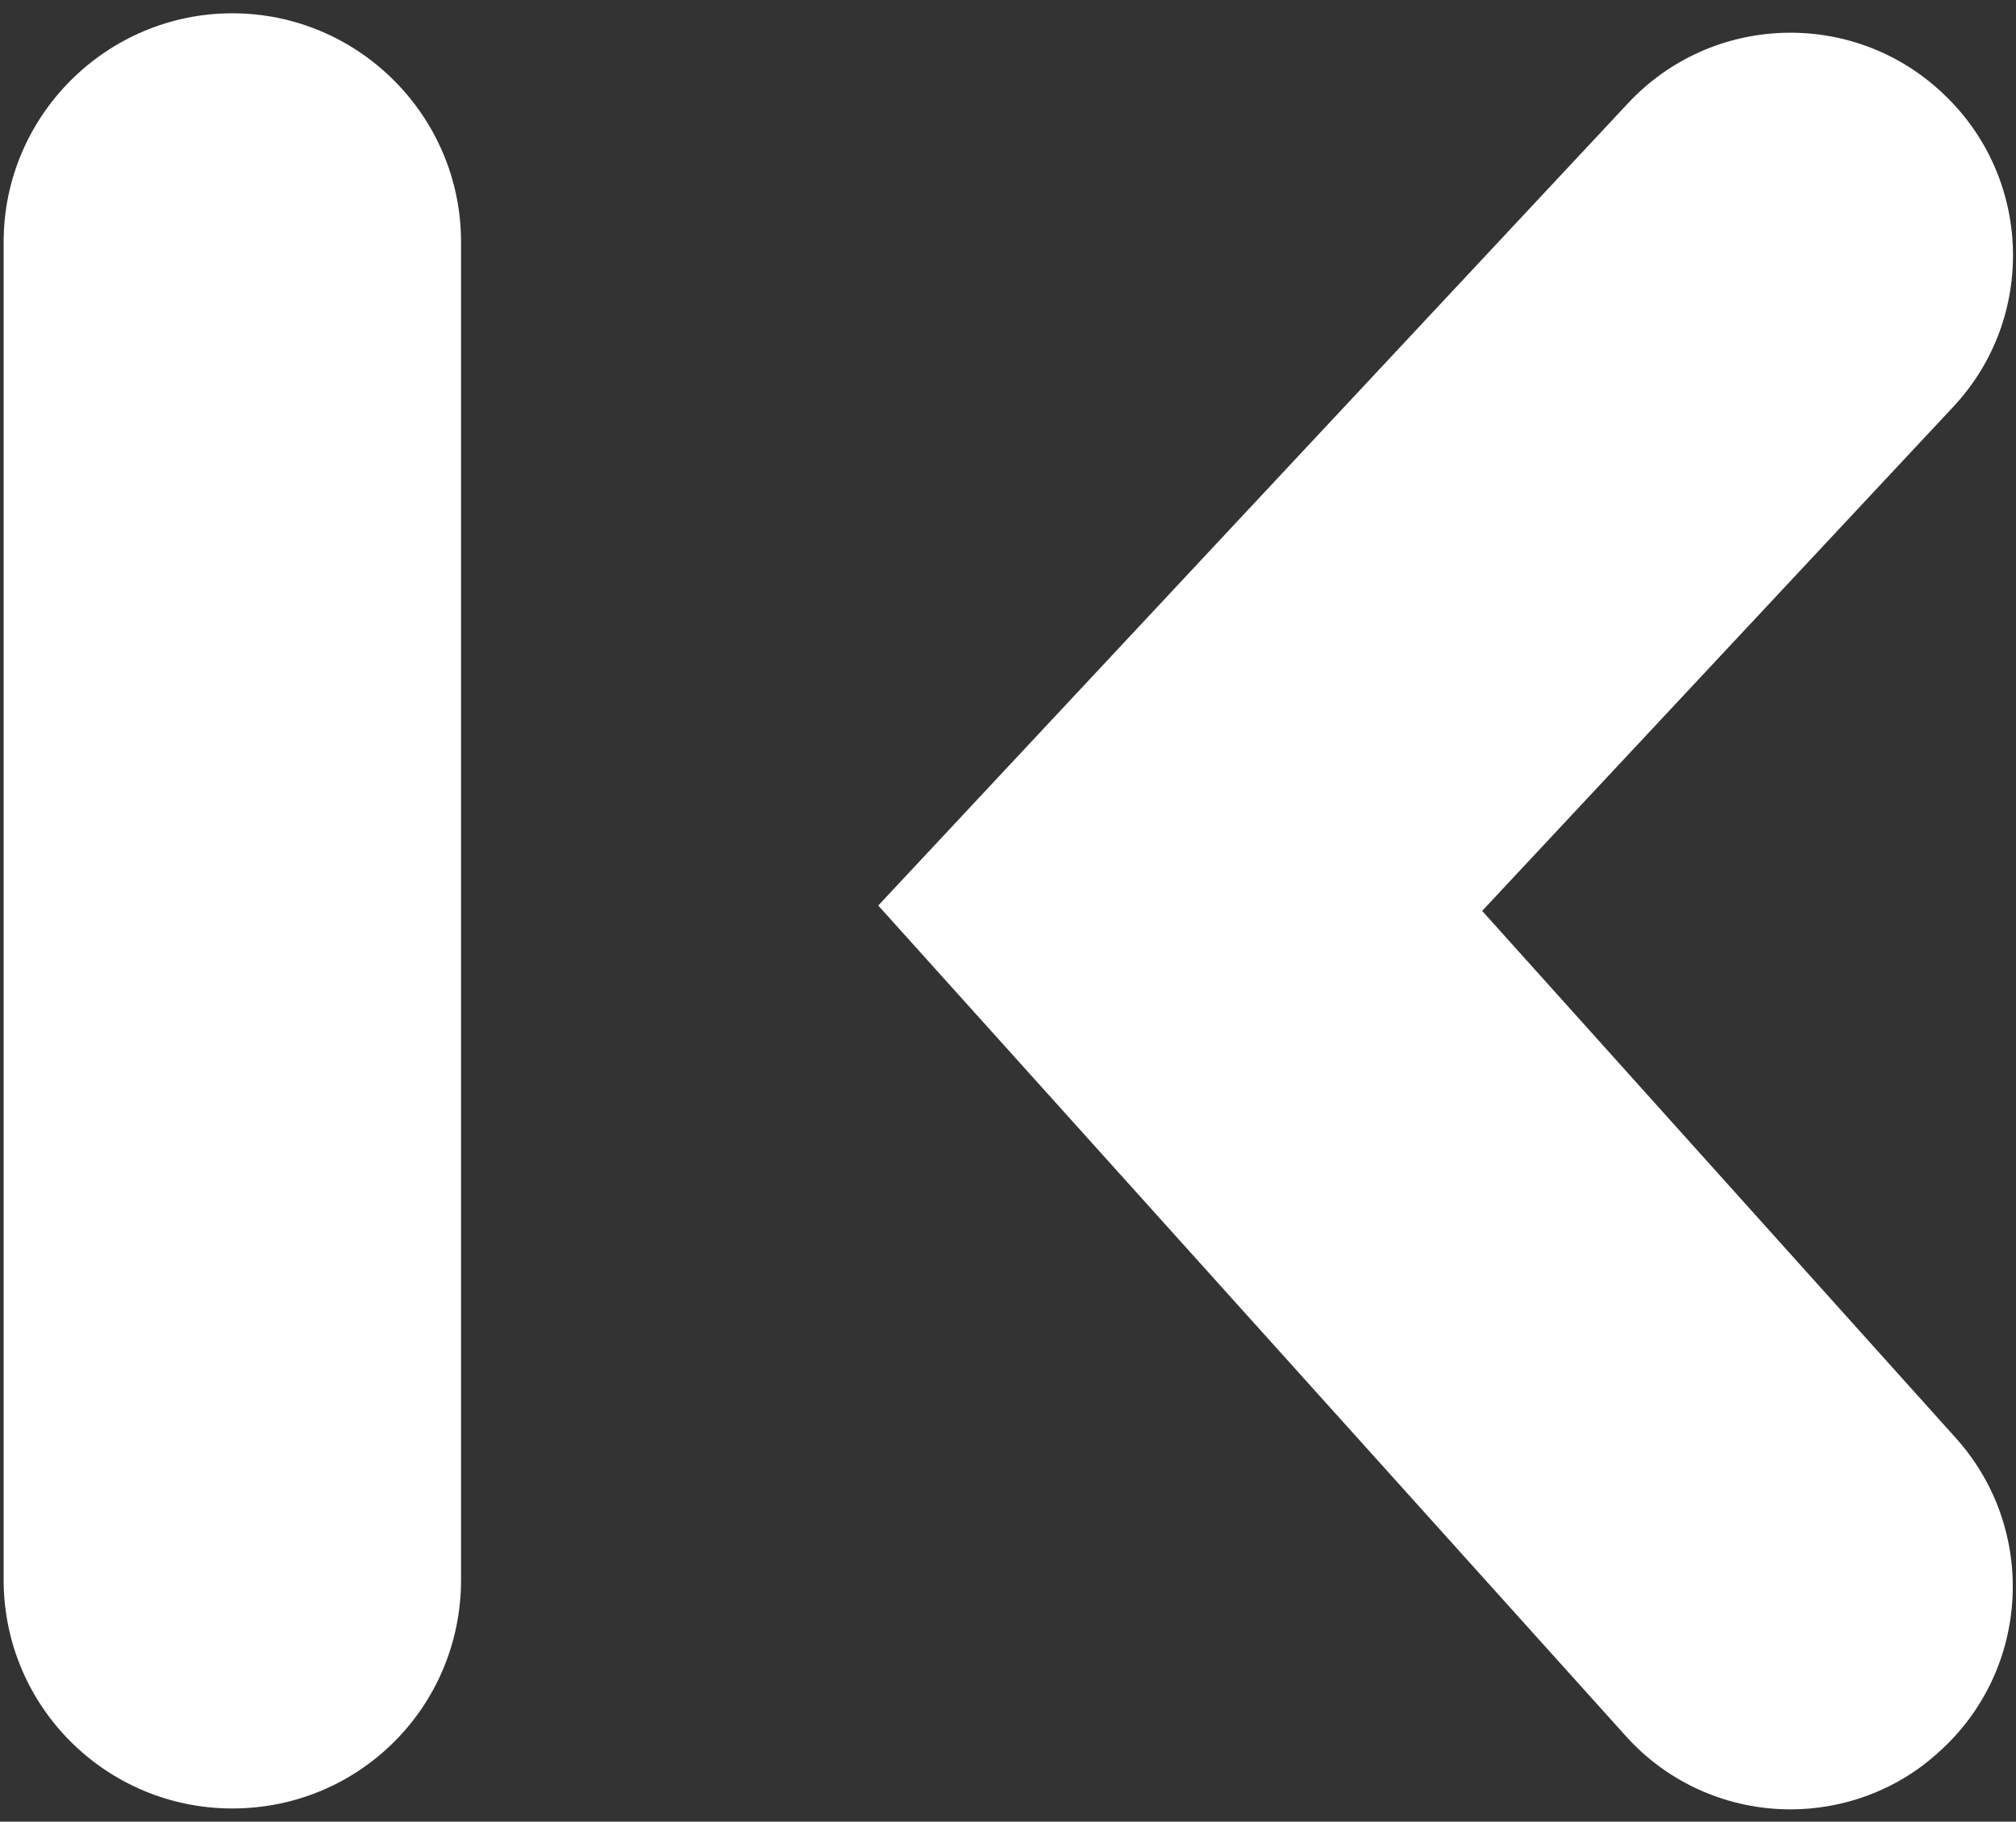 <svg viewBox="0 0 52 47" version="1.1" xmlns="http://www.w3.org/2000/svg" xmlns:xlink="http://www.w3.org/1999/xlink" xml:space="preserve" style="fill-rule:evenodd;clip-rule:evenodd;stroke-linejoin:round;stroke-miterlimit:1.414;fill:#ffffff;">
    <rect x="0" y="0" width="52" height="47" fill="#333333" stroke="none"/>
    <g>
        <path d="M46.18,46.682c-1.567,0 -3.134,-0.645 -4.263,-1.912l-19.264,-21.407l19.333,-20.692c2.166,-2.328 5.807,-2.443 8.111,-0.277c2.327,2.166 2.442,5.807 0.276,8.111l-12.143,12.996l12.213,13.595c2.12,2.351 1.935,5.992 -0.438,8.111c-1.083,0.991 -2.466,1.475 -3.825,1.475Z" style="fill-rule:nonzero;"></path>
        <path d="M5.993,46.659c-3.249,0 -5.899,-2.627 -5.899,-5.899l0,-34.518c0,-3.249 2.65,-5.899 5.899,-5.899c3.249,0 5.899,2.65 5.899,5.899l0,34.518c0,3.272 -2.627,5.899 -5.899,5.899Z" style="fill-rule:nonzero;"></path>
    </g>
</svg>